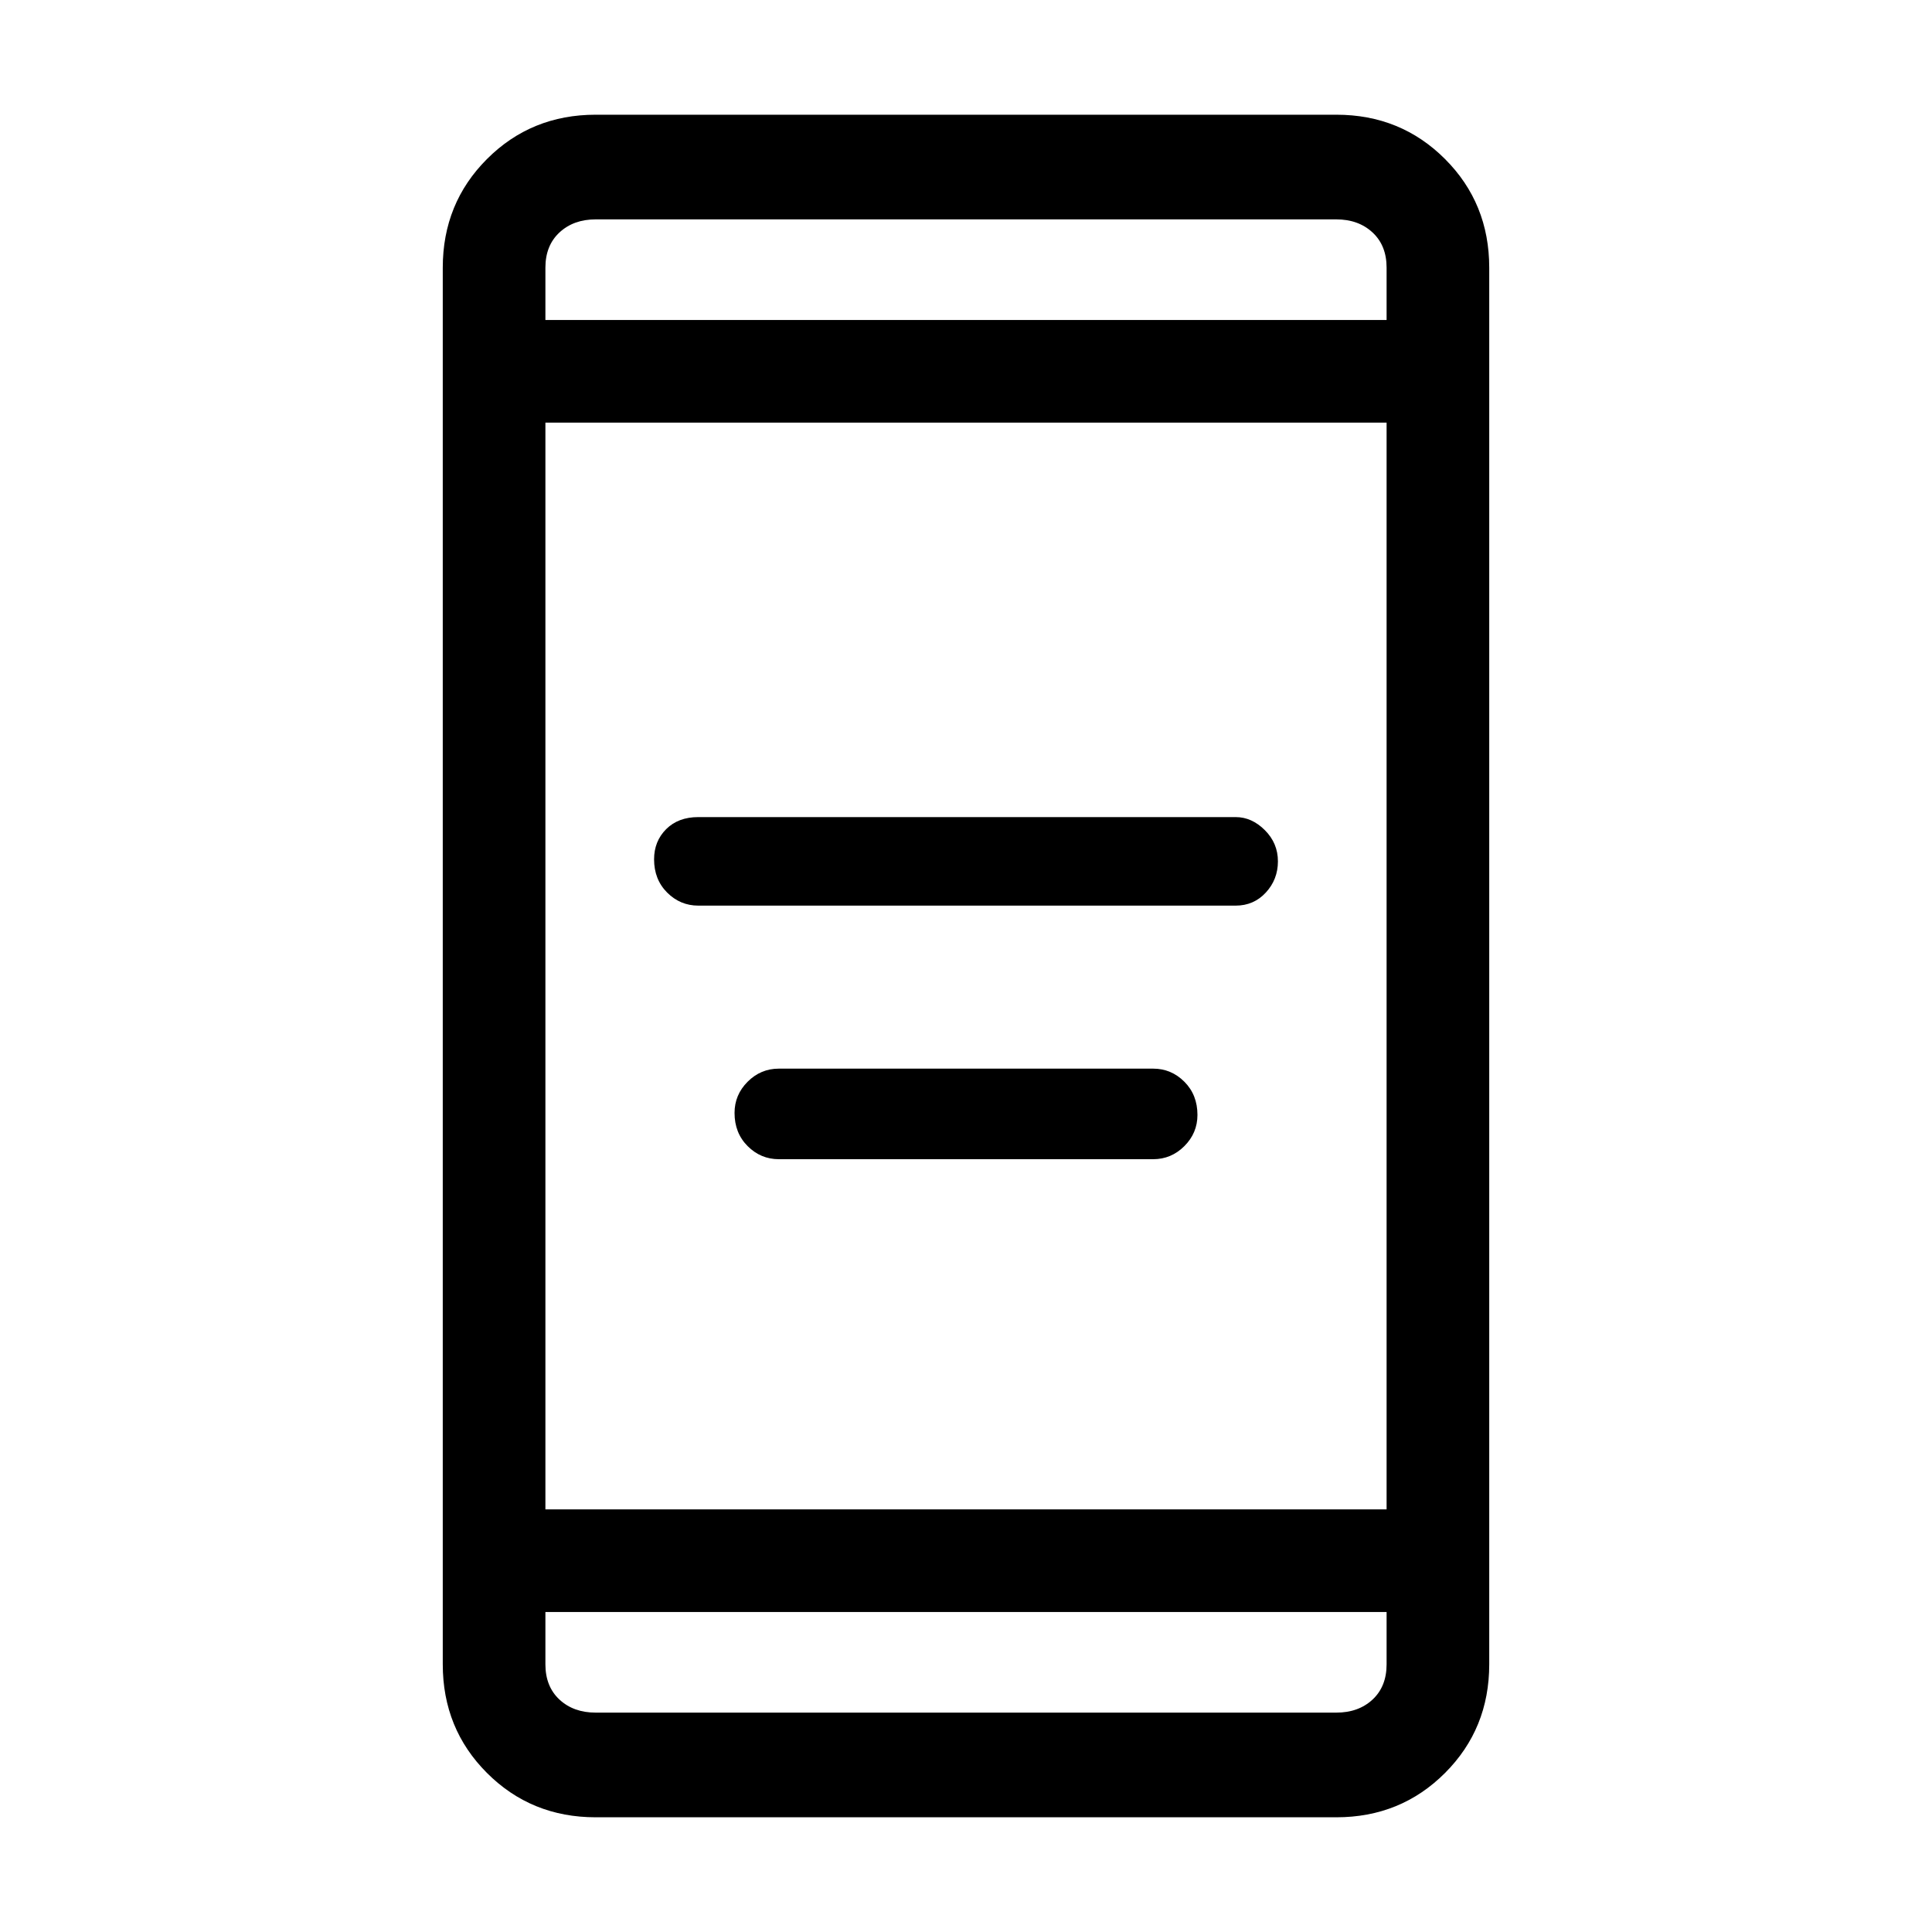 <svg xmlns="http://www.w3.org/2000/svg" height="40" width="40"><path d="M14.458 18.75Q14.083 18.75 13.812 18.479Q13.542 18.208 13.542 17.792Q13.542 17.417 13.792 17.167Q14.042 16.917 14.458 16.917H25.583Q25.917 16.917 26.188 17.188Q26.458 17.458 26.458 17.833Q26.458 18.208 26.208 18.479Q25.958 18.75 25.583 18.75ZM16.125 24Q15.75 24 15.479 23.729Q15.208 23.458 15.208 23.042Q15.208 22.667 15.479 22.396Q15.75 22.125 16.125 22.125H23.875Q24.25 22.125 24.521 22.396Q24.792 22.667 24.792 23.083Q24.792 23.458 24.521 23.729Q24.25 24 23.875 24ZM12.333 37.625Q11 37.625 10.083 36.708Q9.167 35.792 9.167 34.458V5.542Q9.167 4.208 10.083 3.292Q11 2.375 12.333 2.375H27.667Q29 2.375 29.917 3.292Q30.833 4.208 30.833 5.542V34.458Q30.833 35.792 29.917 36.708Q29 37.625 27.667 37.625ZM11.292 31.25H28.708V8.75H11.292ZM11.292 33.375V34.458Q11.292 34.917 11.583 35.188Q11.875 35.458 12.333 35.458H27.667Q28.125 35.458 28.417 35.188Q28.708 34.917 28.708 34.458V33.375ZM11.292 6.625H28.708V5.542Q28.708 5.083 28.417 4.813Q28.125 4.542 27.667 4.542H12.333Q11.875 4.542 11.583 4.813Q11.292 5.083 11.292 5.542ZM11.292 4.542Q11.292 4.542 11.292 4.813Q11.292 5.083 11.292 5.542V6.625V5.542Q11.292 5.083 11.292 4.813Q11.292 4.542 11.292 4.542ZM11.292 35.458Q11.292 35.458 11.292 35.188Q11.292 34.917 11.292 34.458V33.375V34.458Q11.292 34.917 11.292 35.188Q11.292 35.458 11.292 35.458Z"/></svg>